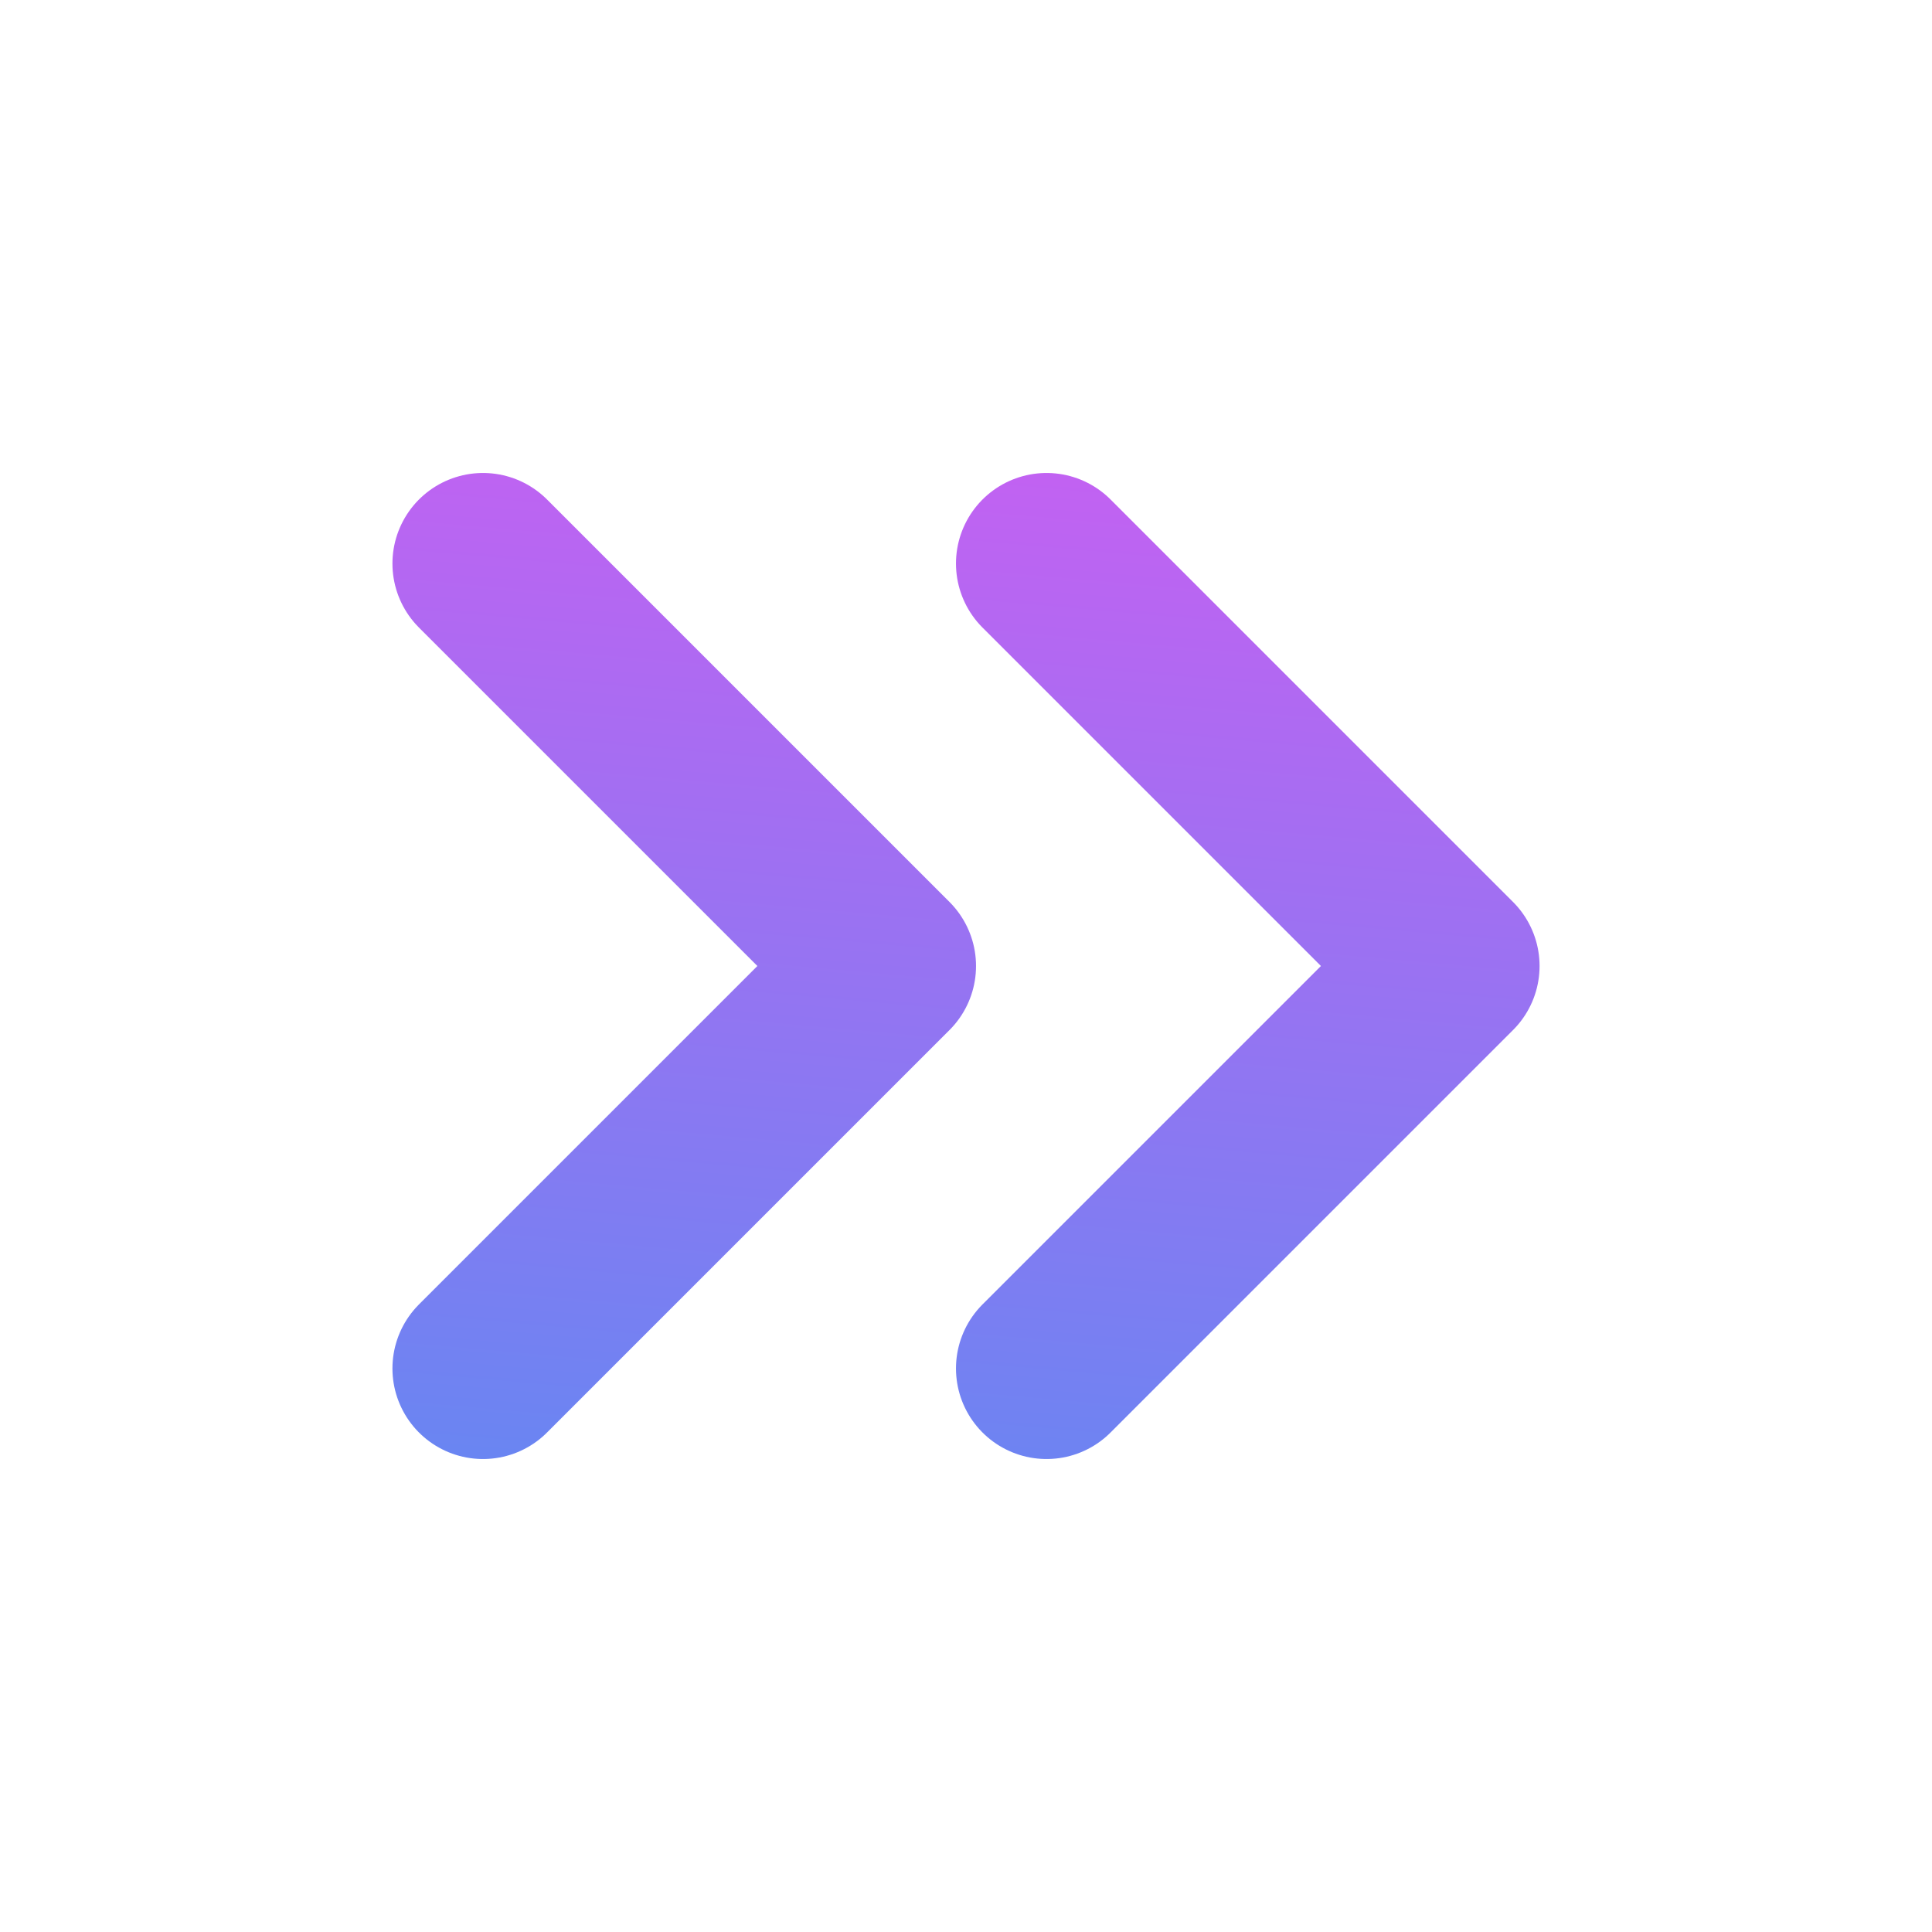 <svg width="16" height="16" viewBox="0 0 16 16" fill="none" xmlns="http://www.w3.org/2000/svg">
    <linearGradient id="gradient" gradientUnits="userSpaceOnUse"  gradientTransform="rotate(95)">
        <stop offset="0" stop-color="#E255F2"/>
        <!-- Colors to transition from -->
        <stop offset="1" stop-color="#3D97F2"/>
    </linearGradient>
<path d="M8.667 11.333L12 8L8.667 4.667" stroke="url(#gradient)" stroke-width="1.5" stroke-linecap="round" stroke-linejoin="round"/>
<path d="M4 11.333L7.333 8L4 4.667" stroke="url(#gradient)" stroke-width="1.5" stroke-linecap="round" stroke-linejoin="round"/>
</svg>
